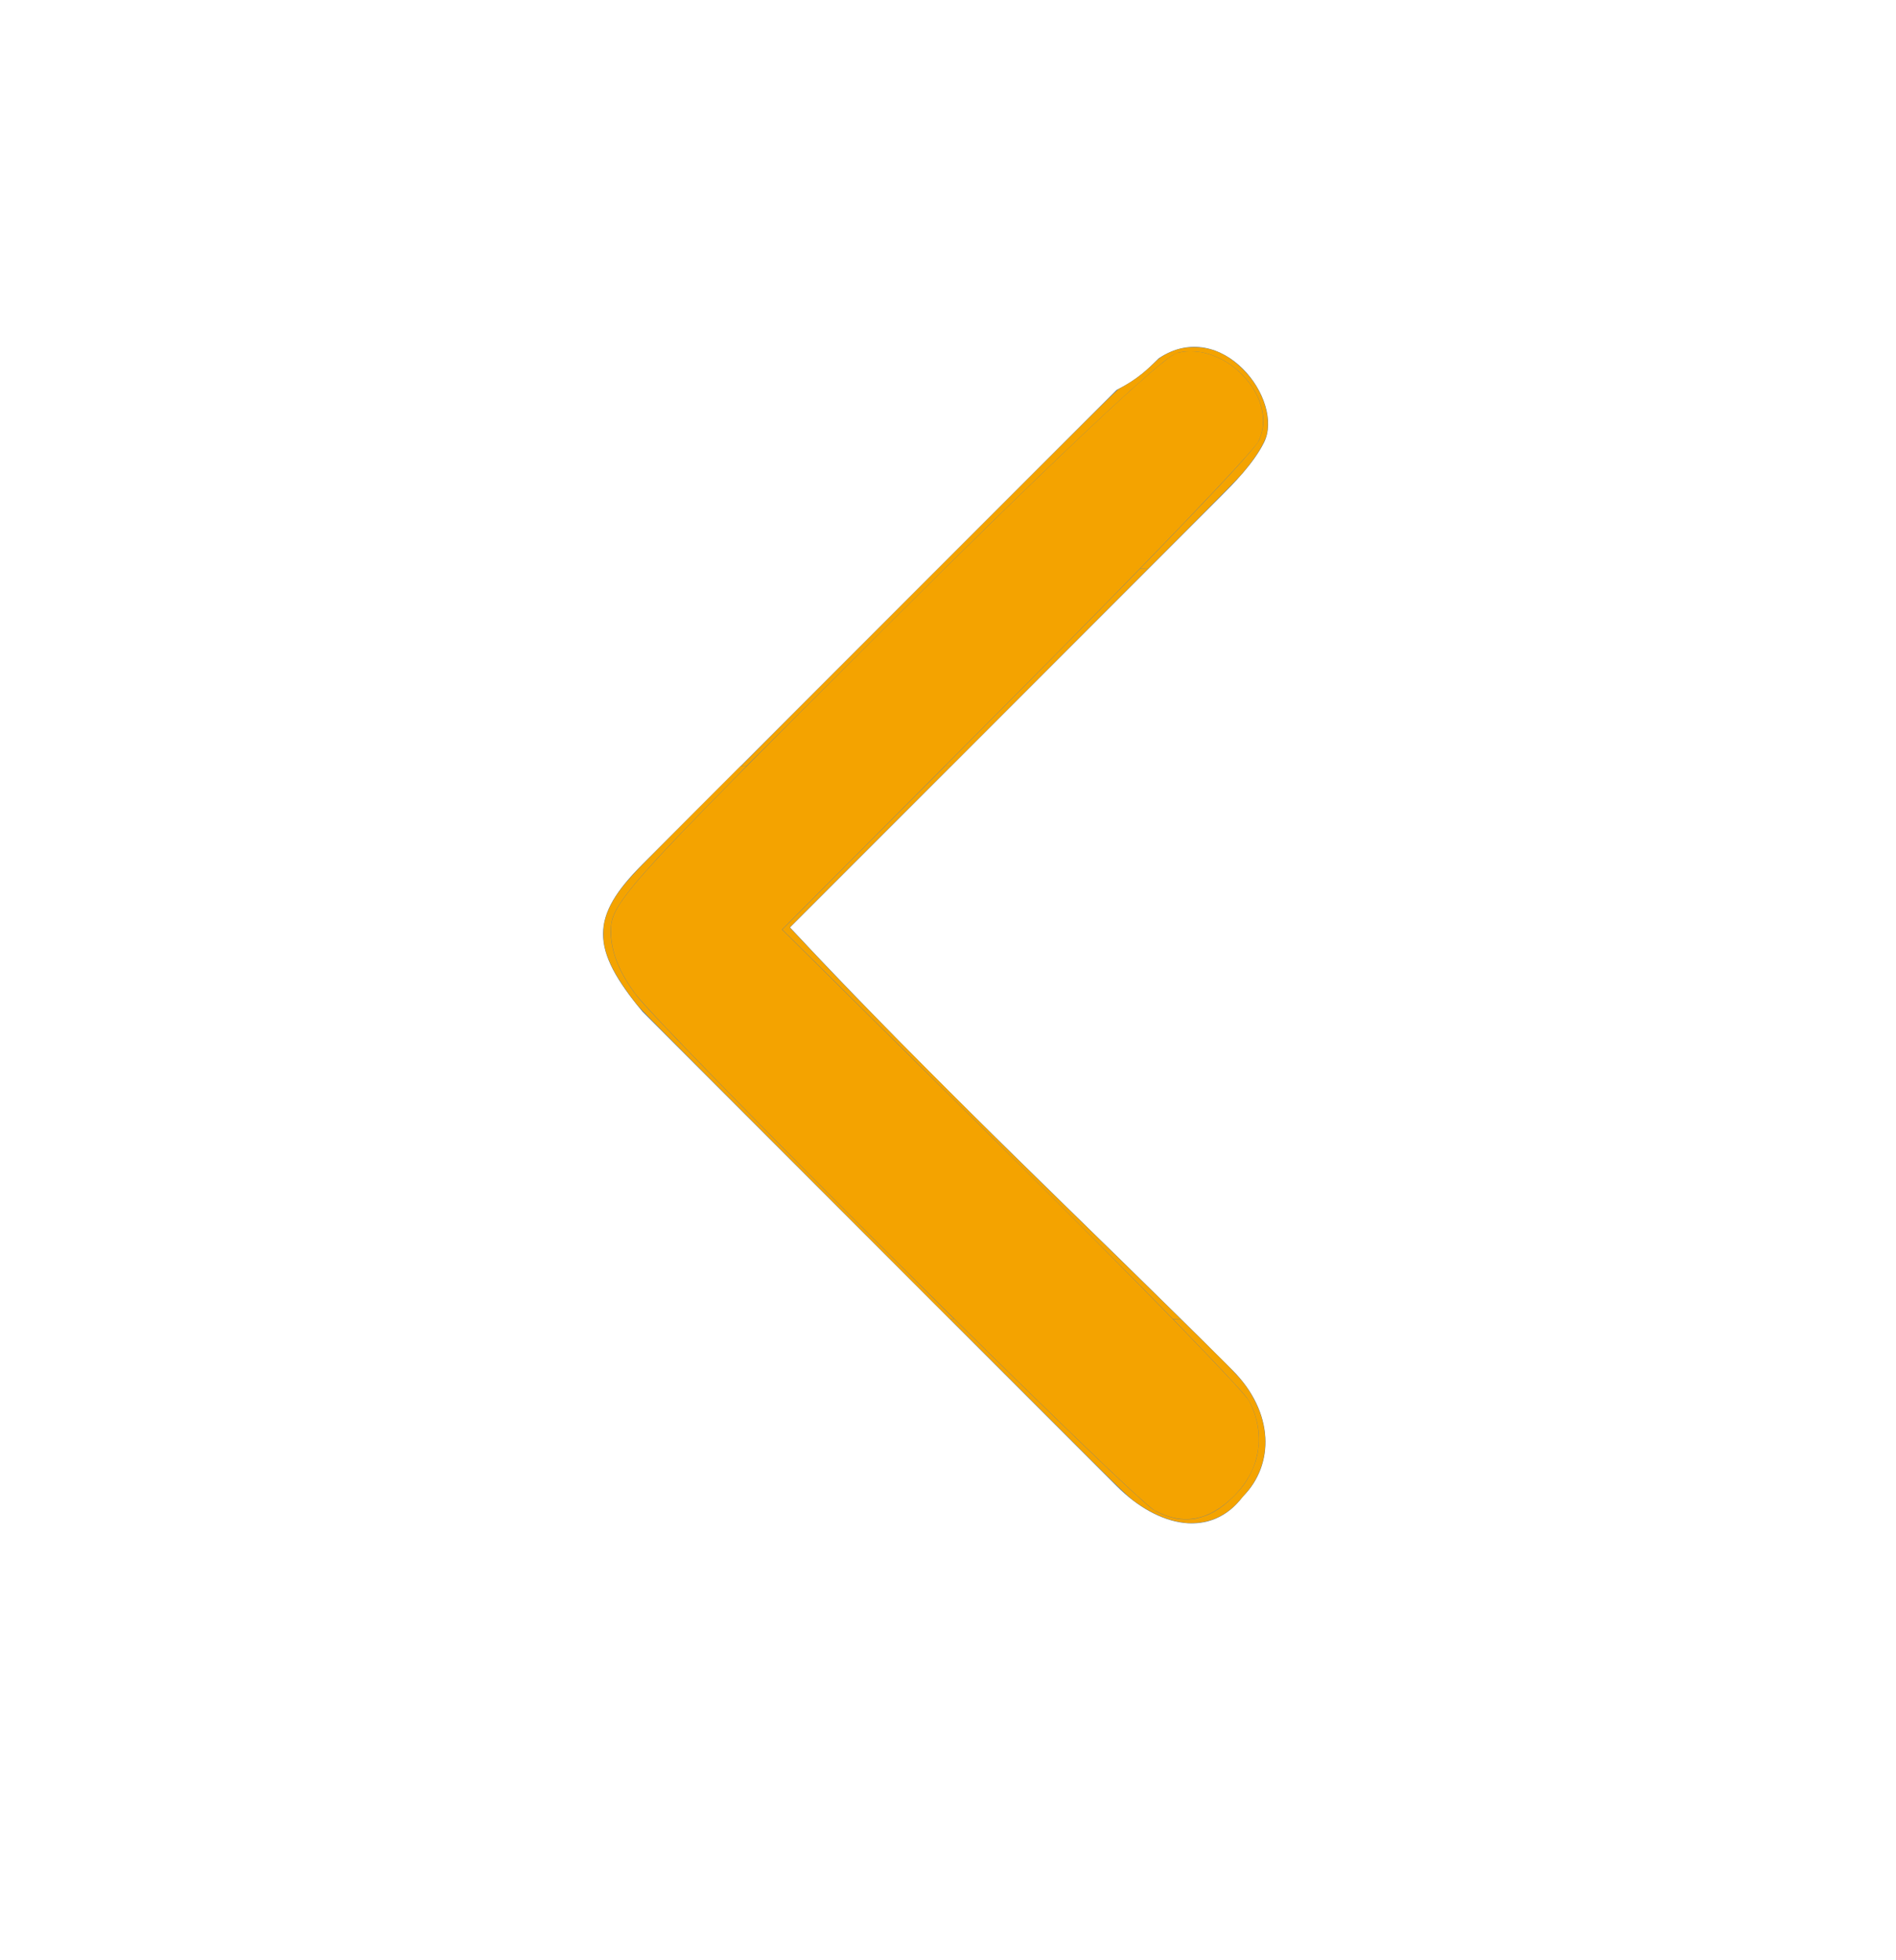 <?xml version="1.0" encoding="UTF-8" standalone="no"?>
<!-- Generator: Adobe Illustrator 23.0.1, SVG Export Plug-In . SVG Version: 6.00 Build 0)  -->

<svg
   xmlns:dc="http://purl.org/dc/elements/1.1/"
   xmlns:cc="http://creativecommons.org/ns#"
   xmlns:rdf="http://www.w3.org/1999/02/22-rdf-syntax-ns#"
   xmlns:svg="http://www.w3.org/2000/svg"
   xmlns="http://www.w3.org/2000/svg"
   xmlns:sodipodi="http://sodipodi.sourceforge.net/DTD/sodipodi-0.dtd"
   xmlns:inkscape="http://www.inkscape.org/namespaces/inkscape"
   version="1.1"
   id="Capa_1"
   x="0px"
   y="0px"
   viewBox="0 0 18 18.6"
   style="enable-background:new 0 0 18 18.6;"
   xml:space="preserve"
   sodipodi:docname="left-arrowC.svg"
   inkscape:version="0.92.4 (5da689c313, 2019-01-14)"><defs
   id="defs9" /><sodipodi:namedview
   pagecolor="#ffffff"
   bordercolor="#666666"
   borderopacity="1"
   objecttolerance="10"
   gridtolerance="10"
   guidetolerance="10"
   inkscape:pageopacity="0"
   inkscape:pageshadow="2"
   inkscape:window-width="1920"
   inkscape:window-height="1013"
   id="namedview7"
   showgrid="false"
   inkscape:snap-page="true"
   inkscape:zoom="11.313709"
   inkscape:cx="-13.420755"
   inkscape:cy="20.974171"
   inkscape:window-x="-9"
   inkscape:window-y="-9"
   inkscape:window-maximized="1"
   inkscape:current-layer="Capa_1" />
<style
   type="text/css"
   id="style2">
	.st0{fill:#F6F6F7;}
	.st1{fill-rule:evenodd;clip-rule:evenodd;fill:#CCCCCC;}
	.st2{opacity:0.63;fill:#5E7D9F;}
	.st3{fill:#f4a300;}
	.st4{fill:none;stroke:#B9B9B9;stroke-width:0.5;stroke-linecap:round;stroke-linejoin:round;stroke-miterlimit:10;}
	.st5{fill:url(#SVGID_1_);}
	.st6{fill:#4E5151;}
	.st7{fill:url(#SVGID_2_);}
	.st8{fill:url(#SVGID_3_);}
	.st9{fill:#333333;}
	.st10{fill:url(#SVGID_4_);}
	.st11{fill:url(#SVGID_5_);}
	.st12{fill:url(#SVGID_6_);}
	.st13{fill:url(#SVGID_7_);}
	.st14{fill:url(#SVGID_8_);}
	.st15{fill:url(#SVGID_9_);}
	.st16{fill:#CADEEE;}
	.st17{fill:url(#SVGID_10_);}
	.st18{fill:#005C6D;}
	.st19{fill:url(#SVGID_11_);}
	.st20{fill:url(#SVGID_12_);}
	.st21{fill:url(#SVGID_13_);}
	.st22{fill:url(#SVGID_14_);}
	.st23{opacity:0.68;}
	.st24{fill:#141E29;}
	.st25{fill:#2F3F50;}
	.st26{fill:#9EB1C5;}
	.st27{fill:#293D52;}
	.st28{fill:#5E7D9F;}
	.st29{fill:#475E77;}
	.st30{fill:#1E2D3E;}
	.st31{fill:url(#SVGID_15_);}
	.st32{fill:url(#SVGID_16_);}
	.st33{fill:url(#SVGID_17_);}
	.st34{fill:url(#SVGID_18_);}
	.st35{fill:url(#SVGID_19_);}
	.st36{fill:url(#SVGID_20_);}
	.st37{fill:url(#SVGID_21_);}
	.st38{fill:url(#SVGID_22_);}
	.st39{fill:url(#SVGID_23_);}
	.st40{fill:url(#SVGID_24_);}
	.st41{fill:url(#SVGID_25_);}
	.st42{fill:url(#SVGID_26_);}
	.st43{fill:url(#SVGID_27_);}
	.st44{fill:url(#SVGID_28_);}
	.st45{fill:url(#SVGID_29_);}
	.st46{fill:#CCCCCC;}
	.st47{fill-rule:evenodd;clip-rule:evenodd;fill:#FFFFFF;}
	.st48{fill:none;stroke:#5E7D9F;stroke-width:0.5;stroke-miterlimit:10;}
	.st49{fill:#5D5D5D;}
	.st50{fill-rule:evenodd;clip-rule:evenodd;fill:#E03834;}
	.st51{fill-rule:evenodd;clip-rule:evenodd;fill:#F6F6F7;}
	.st52{fill:url(#SVGID_30_);}
	.st53{fill:url(#SVGID_31_);}
	.st54{fill:#5D7C9E;}
	.st55{clip-path:url(#SVGID_33_);fill:#F6F6F7;}
	.st56{fill:url(#SVGID_34_);}
	.st57{fill:#EEEEEE;}
	.st58{clip-path:url(#SVGID_36_);fill:#F6F6F7;}
	.st59{fill:#E12527;}
	.st60{fill:#43AB6C;}
	.st61{fill-rule:evenodd;clip-rule:evenodd;fill:#5D7C9E;}
	.st62{fill:url(#SVGID_37_);}
	.st63{fill:url(#SVGID_38_);}
	.st64{clip-path:url(#SVGID_40_);fill:#F6F6F7;}
	.st65{fill:none;stroke:#AFAEB4;stroke-width:0.25;stroke-miterlimit:10;}
	.st66{fill-rule:evenodd;clip-rule:evenodd;fill:#1E120D;}
	.st67{fill:#FFFFFF;stroke:#1C1C1B;stroke-width:0.25;stroke-miterlimit:10;}
	.st68{fill:#1C1C1B;stroke:#1C1C1B;stroke-width:0.25;stroke-miterlimit:10;}
	.st69{fill:#42464E;}
	.st70{fill:url(#SVGID_41_);}
	.st71{fill:url(#SVGID_42_);}
	.st72{clip-path:url(#SVGID_44_);fill:#F6F6F7;}
	.st73{opacity:0.49;}
	.st74{fill:#E7C8A5;}
	.st75{fill:#AFAEB4;}
	.st76{fill:#A0B9C4;}
	.st77{fill:#B2ACB5;}
	.st78{fill:#B2ACB5;stroke:#B2ACB5;stroke-miterlimit:10;}
	.st79{fill:#5C7CA3;}
	.st80{fill:#5C7CA3;stroke:#5C7CA3;stroke-miterlimit:10;}
	.st81{fill:none;stroke:#1E120D;stroke-width:0.5;stroke-miterlimit:10;}
	.st82{opacity:0.5;fill:#5B5B5F;stroke:#5B5B5F;stroke-miterlimit:10;}
	.st83{fill:none;stroke:#B2ACB5;stroke-miterlimit:10;}
	.st84{fill:#2094DD;}
	.st85{fill:none;stroke:#2094DD;stroke-miterlimit:10;}
	.st86{fill:#5DFDCB;}
	.st87{fill:#EBEBEB;}
	.st88{fill:#606060;}
	.st89{fill:#F2F2F2;}
	.st90{fill-rule:evenodd;clip-rule:evenodd;fill:#5E7D9F;}
	.st91{fill:url(#SVGID_45_);}
	.st92{fill:#0C131E;}
	.st93{fill:#FFFFFF;stroke:#B3B3B3;stroke-width:0.75;stroke-miterlimit:10;}
	.st94{fill:#999999;}
	.st95{fill:#BF5E6E;}
	.st96{fill:#FFFFFF;stroke:#FFFFFF;stroke-width:0.5;stroke-miterlimit:10;}
	.st97{fill:#606060;stroke:#606060;stroke-miterlimit:10;}
	.st98{fill:#B3B3B3;}
	.st99{fill:url(#SVGID_46_);}
	.st100{fill:#F6F6F7;stroke:#F6F6F7;stroke-miterlimit:10;}
	.st101{fill:url(#SVGID_47_);}
	.st102{fill:url(#SVGID_48_);}
	.st103{opacity:0.67;}
	.st104{fill:url(#SVGID_49_);}
	.st105{fill:none;stroke:#B3B3B3;stroke-miterlimit:10;}
	.st106{fill-rule:evenodd;clip-rule:evenodd;fill:#808080;}
	.st107{fill:#808080;}
	.st108{fill:url(#SVGID_50_);}
	.st109{fill-rule:evenodd;clip-rule:evenodd;fill:#EEEEEE;}
	.st110{fill-rule:evenodd;clip-rule:evenodd;fill:#F2F2F2;}
	.st111{fill:#9B999F;}
	.st112{fill:#FFFFFF;stroke:#B3B3B3;stroke-miterlimit:10;}
</style>
<path
   class="st90"
   d="M7.5,8.8c1.4-1.4,2.7-2.7,4.1-4.1c0.1-0.1,0.3-0.3,0.4-0.5C12.1,4,12,3.7,11.8,3.5c-0.2-0.2-0.5-0.3-0.8-0.1  c-0.1,0.1-0.2,0.2-0.4,0.3c-1.5,1.5-3,3-4.5,4.5C5.6,8.7,5.6,9,6.1,9.6c1.5,1.5,3,3,4.5,4.5c0.4,0.4,0.9,0.5,1.2,0.1  c0.3-0.3,0.3-0.8-0.1-1.2C10.3,11.6,8.9,10.3,7.5,8.8z"
   id="path4" />
<path
   style="stroke-width:0.079;fill:#f4a300;fill-opacity:1"
   d="M 10.962,14.332 C 10.744,14.214 6.309,9.804 6.029,9.426 5.876,9.221 5.8,9.024 5.8,8.835 5.799,8.567 5.944,8.407 8.383,5.976 9.977,4.387 11.045,3.381 11.173,3.349 11.64,3.232 12.15,3.787 11.946,4.19 11.894,4.291 10.856,5.374 9.638,6.597 L 7.424,8.82 9.597,10.971 c 1.195,1.183 2.213,2.229 2.262,2.323 0.161,0.31 0.108,0.649 -0.141,0.898 -0.24,0.24 -0.487,0.286 -0.755,0.14 z"
   id="path13"
   inkscape:connector-curvature="0" /><path
   style="fill:#f4a300;fill-opacity:1;stroke-width:0.004"
   d="M 10.882,12.257 C 10.442,11.81 9.83,11.199 8.61,9.991 L 7.427,8.82 7.688,8.558 C 7.831,8.413 8.179,8.065 8.46,7.783 L 8.972,7.27 h 0.028 0.028 L 8.262,8.035 7.497,8.8 l 0.044,0.047 c 0.407,0.435 0.752,0.79 1.38,1.418 0.544,0.544 0.615,0.614 1.43,1.41 0.477,0.466 0.713,0.697 0.814,0.797 l 0.045,0.044 h -0.037 -0.037 z"
   id="path4523"
   inkscape:connector-curvature="0" /><path
   style="fill:#f4a300;fill-opacity:1;stroke-width:0.004"
   d="M 7.55,11.047 C 6.185,9.681 6.078,9.573 6.034,9.516 5.854,9.285 5.762,9.113 5.735,8.957 5.725,8.896 5.727,8.8 5.739,8.747 5.777,8.587 5.869,8.444 6.068,8.236 6.113,8.189 6.348,7.953 6.59,7.71 l 0.441,-0.441 0.027,0.001 0.027,0.001 L 6.904,7.456 C 6.137,8.233 5.883,8.524 5.82,8.699 c -0.04,0.113 -0.024,0.278 0.043,0.444 0.047,0.116 0.128,0.246 0.217,0.348 0.265,0.304 1.354,1.412 2.678,2.726 l 0.302,0.3 h -0.021 -0.021 z"
   id="path4525"
   inkscape:connector-curvature="0" /><path
   style="fill:#f4a300;fill-opacity:1;stroke-width:0.004"
   d=""
   id="path4527"
   inkscape:connector-curvature="0" /><path
   style="fill:#f4a300;fill-opacity:1;stroke-width:0.004"
   d="M 9.453,6.785 C 9.896,6.341 10.419,5.811 10.709,5.513 l 0.115,-0.118 0.039,-1.84e-5 0.039,-1.85e-5 -0.937,0.938 -0.937,0.938 h -0.029 -0.029 z"
   id="path4531"
   inkscape:connector-curvature="0" /><path
   style="fill:#f4a300;fill-opacity:1;stroke-width:0.004"
   d="m 7.037,7.267 c 0,-0.002 0.802,-0.805 1.782,-1.785 1.633,-1.633 1.784,-1.783 1.807,-1.794 0.046,-0.023 0.127,-0.073 0.174,-0.108 0.055,-0.041 0.095,-0.075 0.16,-0.138 0.049,-0.048 0.072,-0.063 0.132,-0.092 0.079,-0.037 0.141,-0.052 0.226,-0.055 0.181,-0.006 0.343,0.066 0.492,0.22 0.115,0.119 0.194,0.268 0.219,0.417 0.011,0.061 0.009,0.143 -0.004,0.194 -0.023,0.09 -0.113,0.23 -0.247,0.384 -0.026,0.03 -0.234,0.242 -0.462,0.47 l -0.414,0.415 -0.038,-0.001 -0.038,-0.001 0.155,-0.16 c 0.646,-0.668 0.938,-0.986 0.971,-1.054 0.016,-0.033 0.031,-0.084 0.037,-0.125 0.041,-0.294 -0.227,-0.632 -0.56,-0.707 -0.093,-0.021 -0.217,-0.017 -0.273,0.01 -0.107,0.05 -0.578,0.475 -1.346,1.215 -0.486,0.469 -0.94,0.917 -1.905,1.88 L 7.085,7.27 h -0.024 c -0.013,0 -0.024,-0.001 -0.024,-0.003 z"
   id="path4533"
   inkscape:connector-curvature="0" /><path
   style="fill:#f4a300;fill-opacity:1;stroke-width:0.004"
   d="m 11.267,14.451 c -0.081,-0.009 -0.131,-0.021 -0.193,-0.042 -0.085,-0.029 -0.174,-0.075 -0.258,-0.132 -0.108,-0.073 -0.102,-0.067 -0.97,-0.935 L 9.021,12.518 l 0.02,-0.001 0.02,-0.001 0.11,0.109 c 0.955,0.941 1.595,1.554 1.755,1.683 0.05,0.04 0.151,0.083 0.235,0.1 0.059,0.012 0.14,0.012 0.195,2.42e-4 0.124,-0.026 0.232,-0.088 0.346,-0.2 0.083,-0.08 0.131,-0.146 0.175,-0.236 0.049,-0.102 0.069,-0.182 0.073,-0.291 0.002,-0.051 5.59e-4,-0.08 -0.004,-0.116 -0.015,-0.117 -0.062,-0.244 -0.112,-0.307 -0.061,-0.077 -0.288,-0.319 -0.603,-0.644 l -0.093,-0.096 0.036,-0.001 0.036,-0.001 0.188,0.185 c 0.341,0.336 0.387,0.385 0.455,0.487 0.043,0.064 0.093,0.166 0.115,0.233 0.057,0.173 0.059,0.337 0.006,0.495 -0.028,0.083 -0.078,0.173 -0.132,0.235 -0.013,0.015 -0.04,0.047 -0.06,0.07 -0.047,0.055 -0.078,0.085 -0.123,0.118 -0.094,0.07 -0.204,0.108 -0.324,0.112 -0.03,8.45e-4 -0.06,8.08e-4 -0.067,-8.2e-5 z"
   id="path4535"
   inkscape:connector-curvature="0" /></svg>